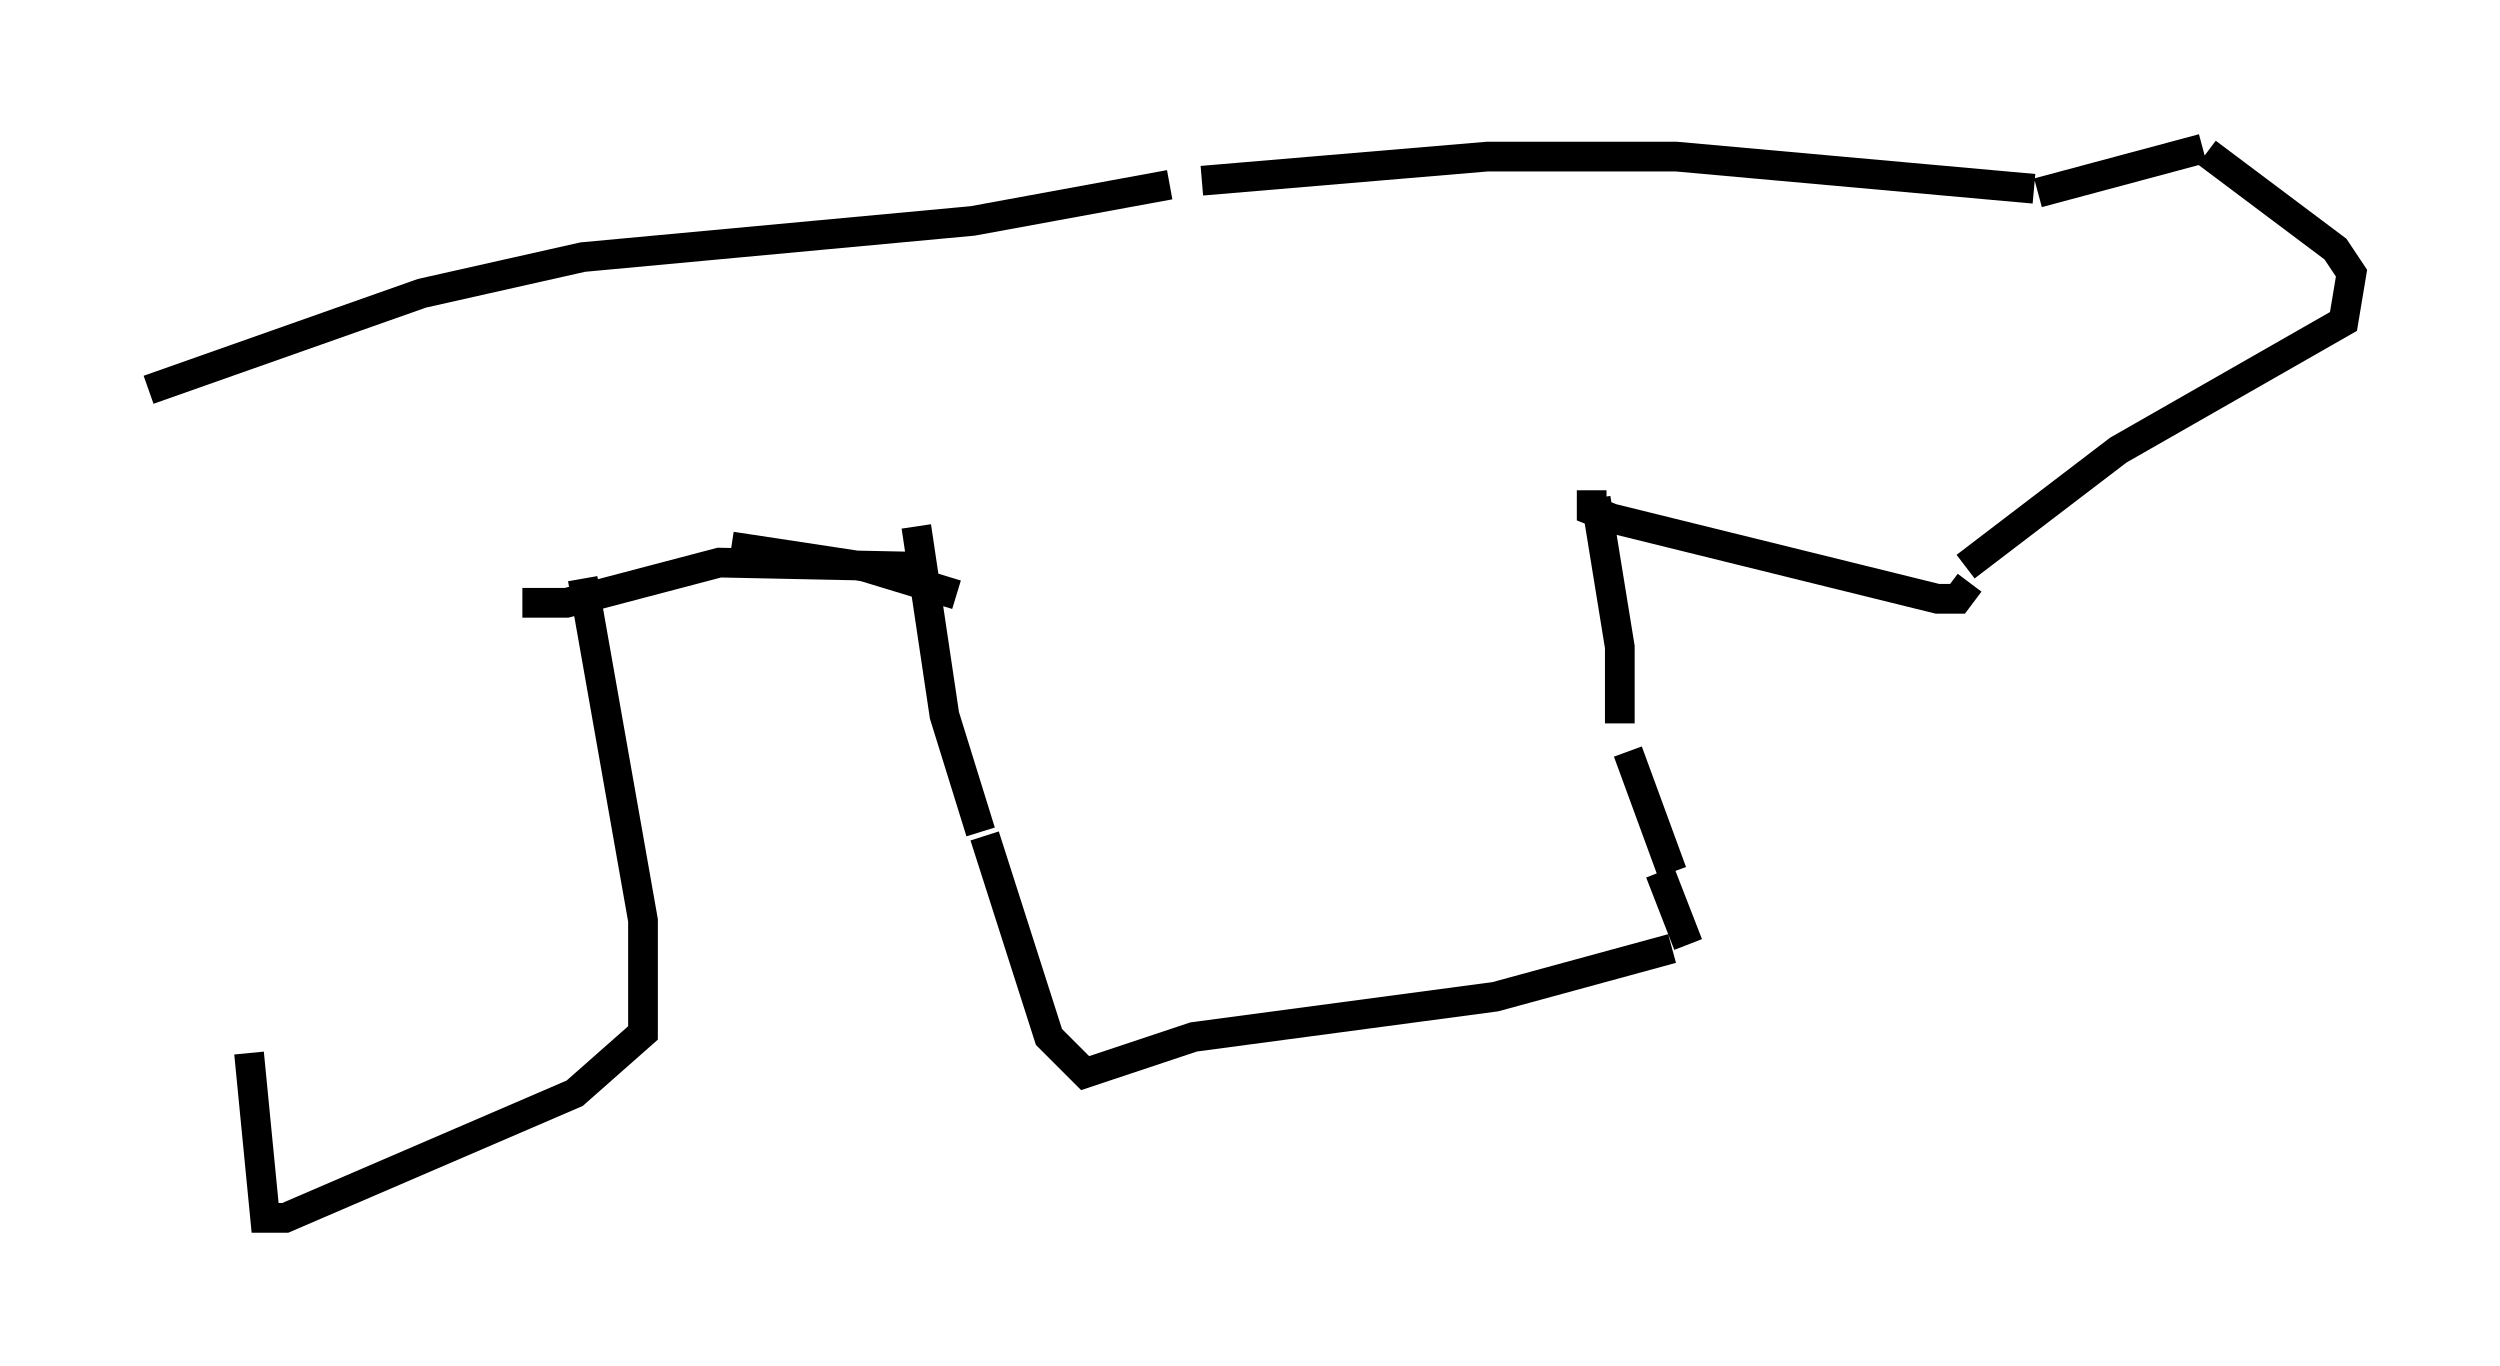 <?xml version="1.0" encoding="utf-8" ?>
<svg baseProfile="full" height="45.994" version="1.1" width="84.153" xmlns="http://www.w3.org/2000/svg" xmlns:ev="http://www.w3.org/2001/xml-events" xmlns:xlink="http://www.w3.org/1999/xlink"><defs /><rect fill="white" height="45.994" width="84.153" x="0" y="0" /><path d="M5.677, 24.08 m2.706, 11.367 l0.541, 5.548 0.677, 0.0 l9.743, -4.195 2.3, -2.03 l0.0, -3.789 -2.03, -11.502 m0.0, -0.406 l0.0, 0.0 m5.007, -0.677 l4.465, 0.677 3.112, 0.947 m-14.614, 0.271 l1.488, 0.0 5.142, -1.353 l6.495, 0.135 m0.135, -1.353 l0.947, 6.36 1.218, 3.924 m0.135, 0.135 l2.165, 6.766 1.218, 1.218 l3.654, -1.218 10.149, -1.353 l5.954, -1.624 m0.541, -0.135 l-0.947, -2.436 m0.406, 0.0 l-1.488, -4.059 m-0.271, -0.947 l0.0, -2.571 -0.812, -5.007 m-0.135, -0.271 l0.0, 0.677 0.677, 0.271 l10.961, 2.706 0.677, 0.0 l0.406, -0.541 m-0.135, -0.541 l5.142, -3.924 7.578, -4.33 l0.271, -1.624 -0.541, -0.812 l-4.33, -3.248 m-0.135, -0.135 l-5.548, 1.488 m-0.135, -0.135 l-12.043, -1.083 -6.36, 0.0 l-9.607, 0.812 m-1.083, 0.135 l-6.631, 1.218 -13.126, 1.218 l-5.413, 1.218 -9.202, 3.248 " fill="none" stroke="black" stroke-width="1" /></svg>